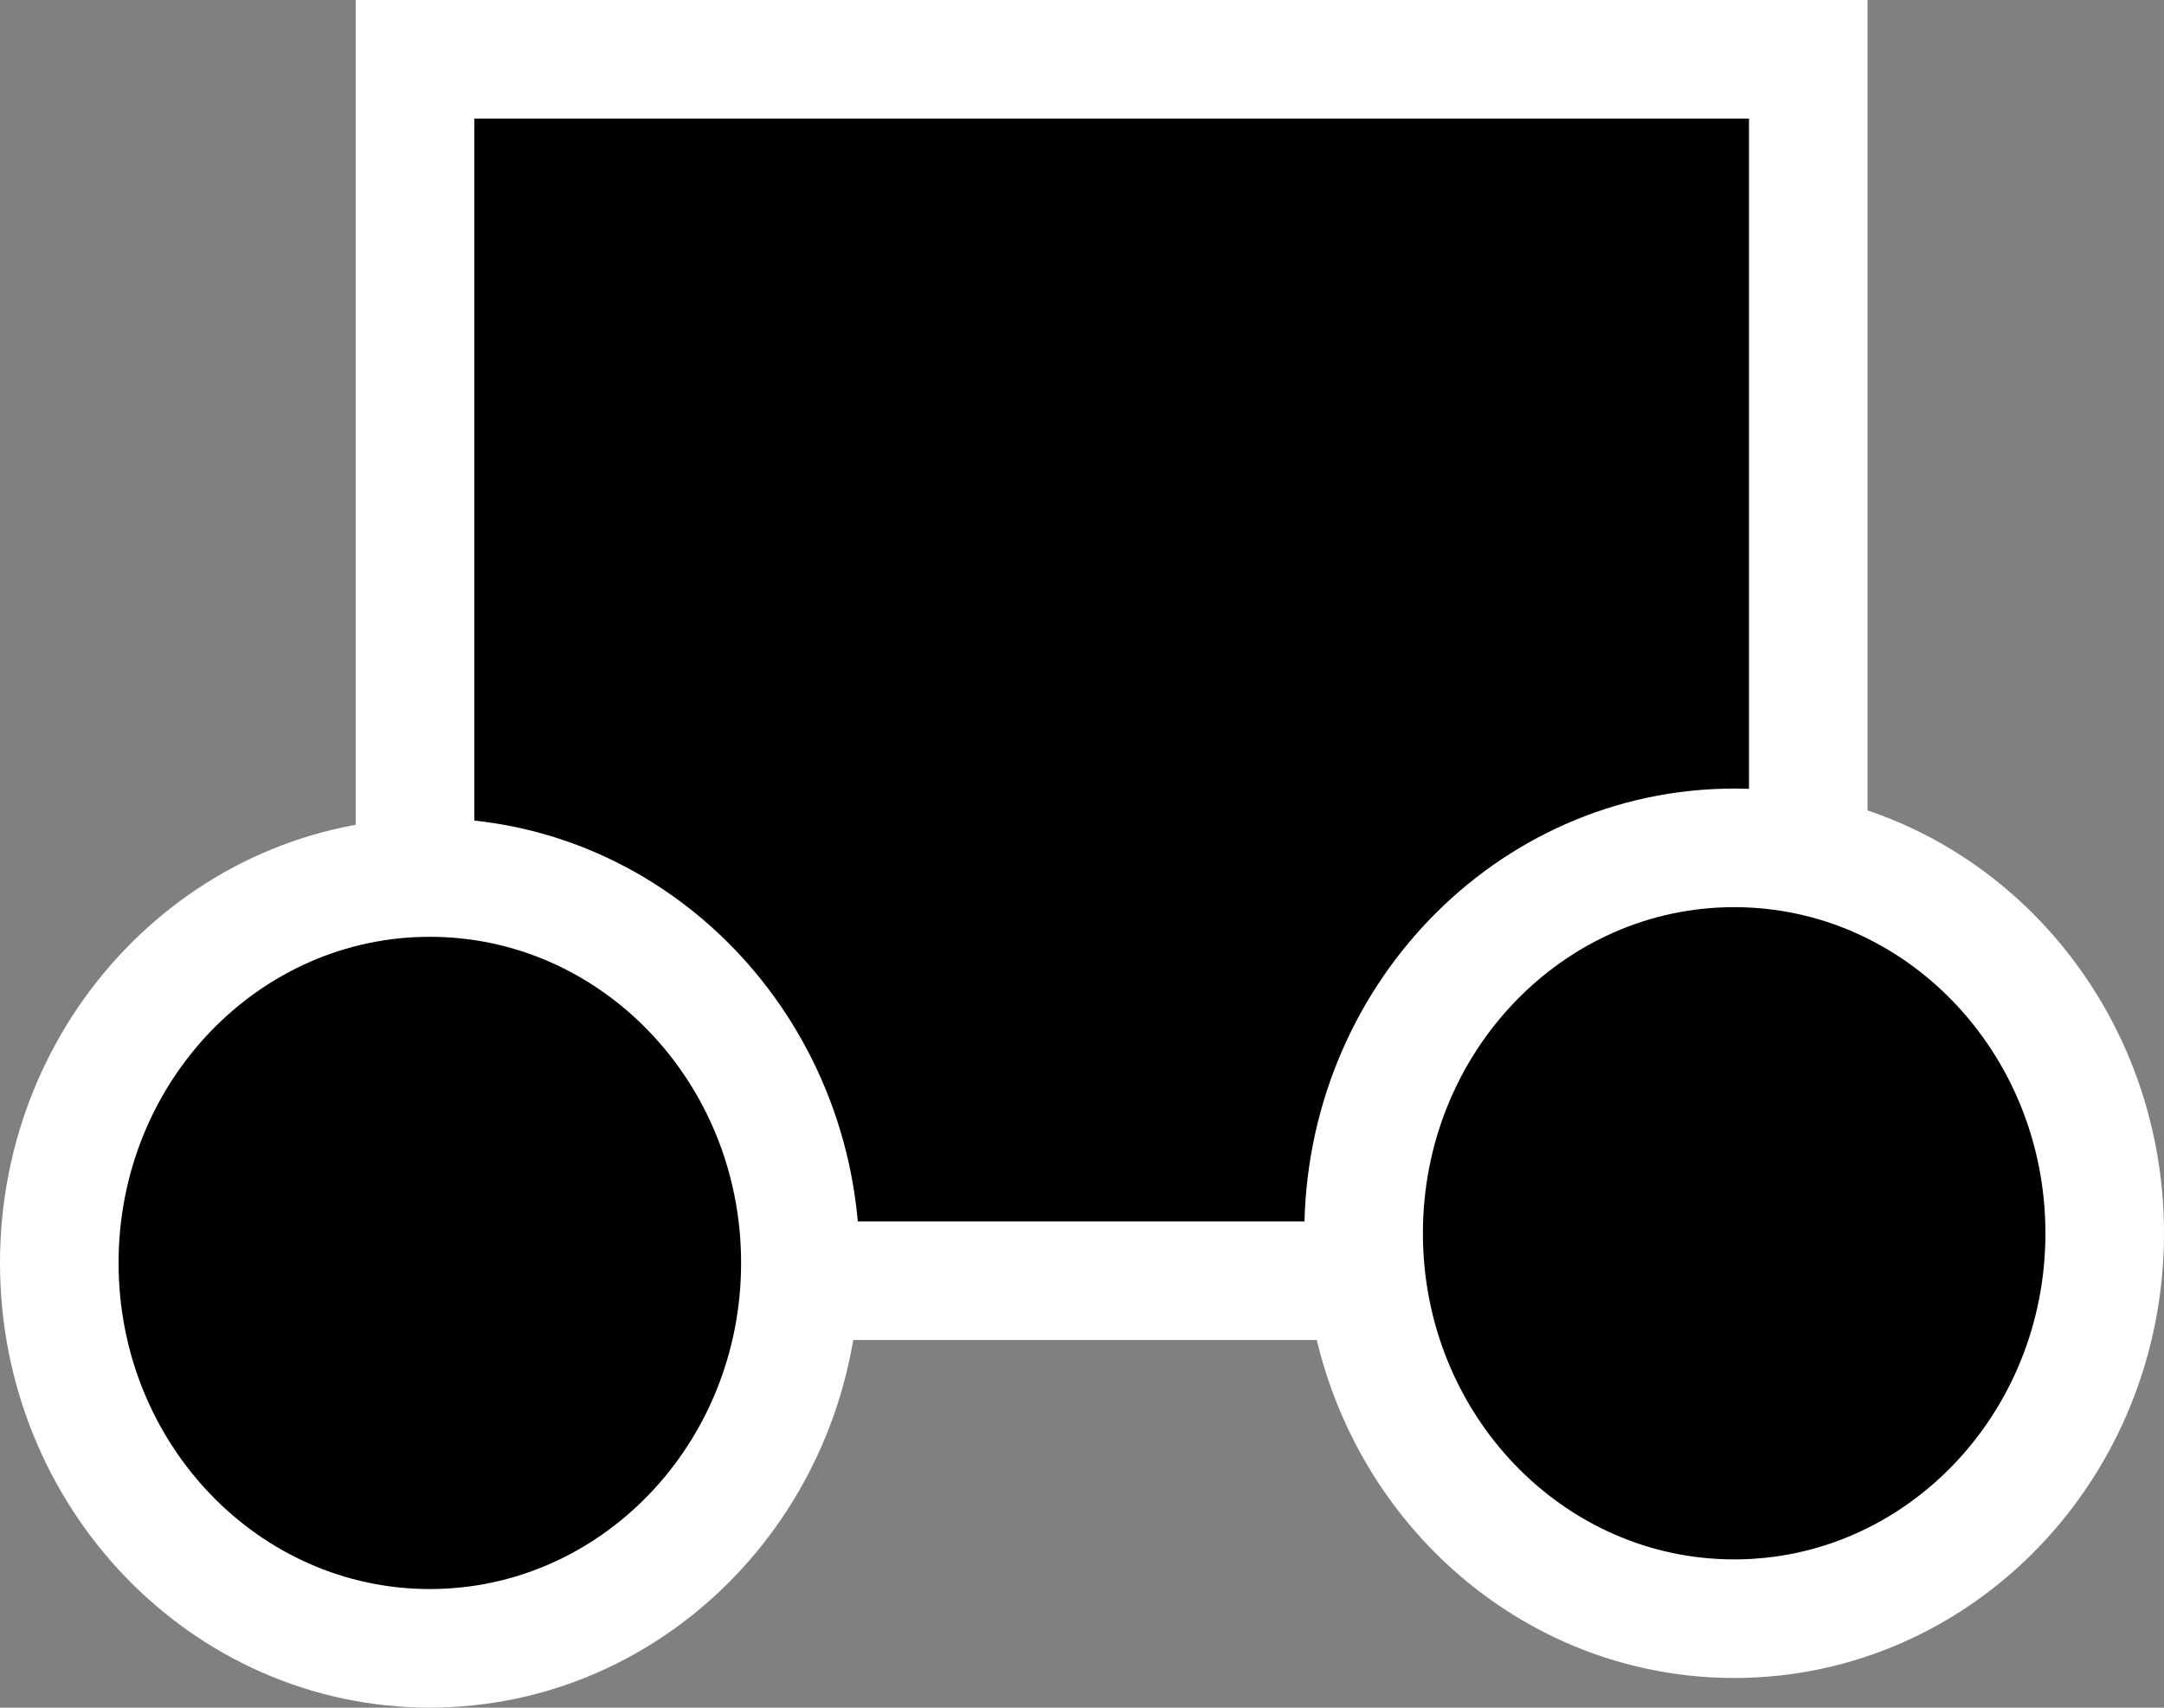 <svg version="1.1" xmlns="http://www.w3.org/2000/svg" xmlns:xlink="http://www.w3.org/1999/xlink" width="73" height="57.599" viewBox="0,0,73,57.599"><rect x="0" y="0" width="73" height="57.599" fill="#808080" stroke="none"/><g transform="translate(-202.5,-157.401)"><g data-paper-data="{&quot;isPaintingLayer&quot;:true}" fill="#000000" fill-rule="nonzero" stroke="#ffffff" stroke-width="4" stroke-linecap="butt" stroke-linejoin="miter" stroke-miterlimit="10" stroke-dasharray="" stroke-dashoffset="0" style="mix-blend-mode: normal"><path d="M216.5,200.599v-41.198h47v41.198z"/><path d="M229.5,200c0,7.18 -5.596,13 -12.5,13c-6.904,0 -12.5,-5.82 -12.5,-13c0,-7.18 5.596,-13 12.5,-13c6.904,0 12.5,5.82 12.5,13z"/><path d="M273.5,199c0,7.18 -5.596,13 -12.5,13c-6.904,0 -12.5,-5.82 -12.5,-13c0,-7.18 5.596,-13 12.5,-13c6.904,0 12.5,5.82 12.5,13z"/></g></g></svg>
